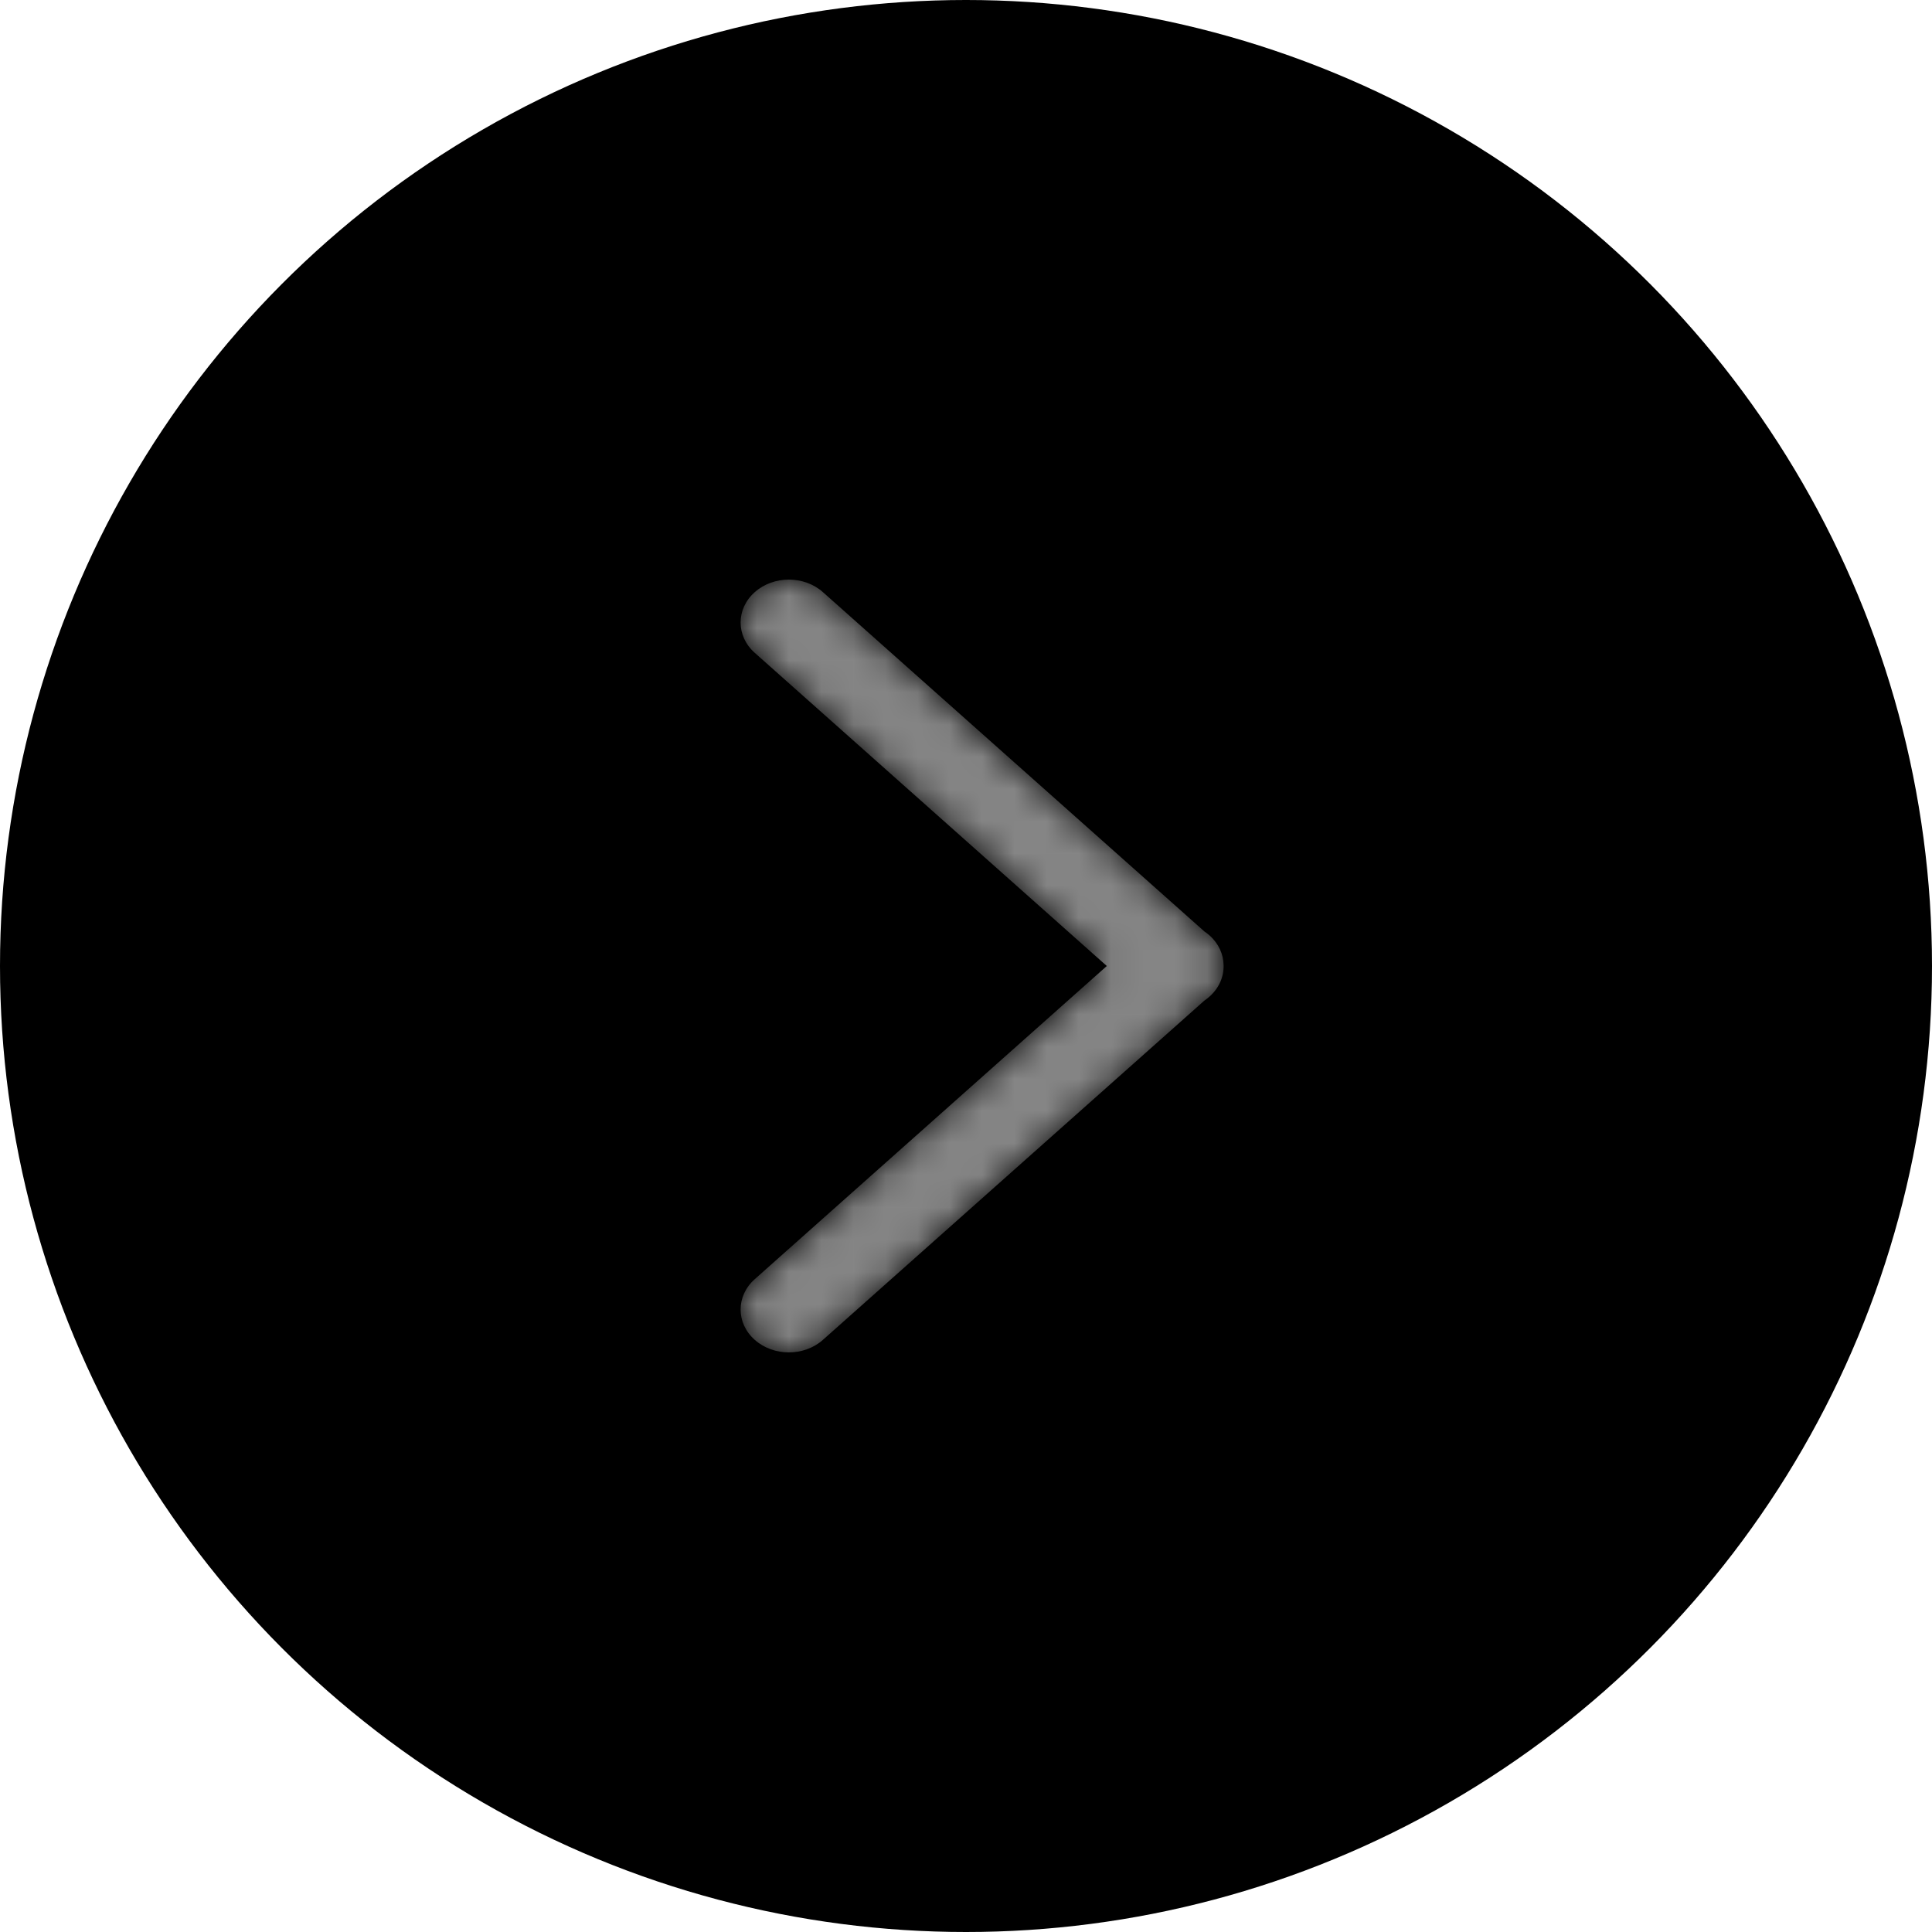 <svg width="60" height="60" viewBox="0 0 60 60" fill="none" xmlns="http://www.w3.org/2000/svg">
<circle cx="30" cy="30" r="30" fill="black"/>
<mask id="mask0_275_8492" style="mask-type:alpha" maskUnits="userSpaceOnUse" x="23" y="18" width="15" height="24">
<path fill-rule="evenodd" clip-rule="evenodd" d="M38 29.978C37.996 29.641 37.85 29.305 37.561 29.049C37.511 29.004 37.458 28.963 37.403 28.927L25.557 18.39C24.972 17.87 24.024 17.87 23.439 18.39C22.854 18.911 22.854 19.754 23.439 20.274L34.373 30L23.439 39.726C22.854 40.246 22.854 41.09 23.439 41.61C24.024 42.13 24.972 42.13 25.557 41.61L37.401 31.076C37.457 31.038 37.51 30.997 37.561 30.951C37.863 30.683 38.009 30.329 38 29.978Z" fill="#232427"/>
</mask>
<g mask="url(#mask0_275_8492)">
<path fill-rule="evenodd" clip-rule="evenodd" d="M38 29.978C37.996 29.641 37.85 29.305 37.561 29.049C37.511 29.004 37.458 28.963 37.403 28.927L25.557 18.39C24.972 17.87 24.024 17.87 23.439 18.39C22.854 18.911 22.854 19.754 23.439 20.274L34.373 30L23.439 39.726C22.854 40.246 22.854 41.09 23.439 41.61C24.024 42.13 24.972 42.13 25.557 41.61L37.401 31.076C37.457 31.038 37.51 30.997 37.561 30.951C37.863 30.683 38.009 30.329 38 29.978Z" fill="#858585"/>
</g>
</svg>
